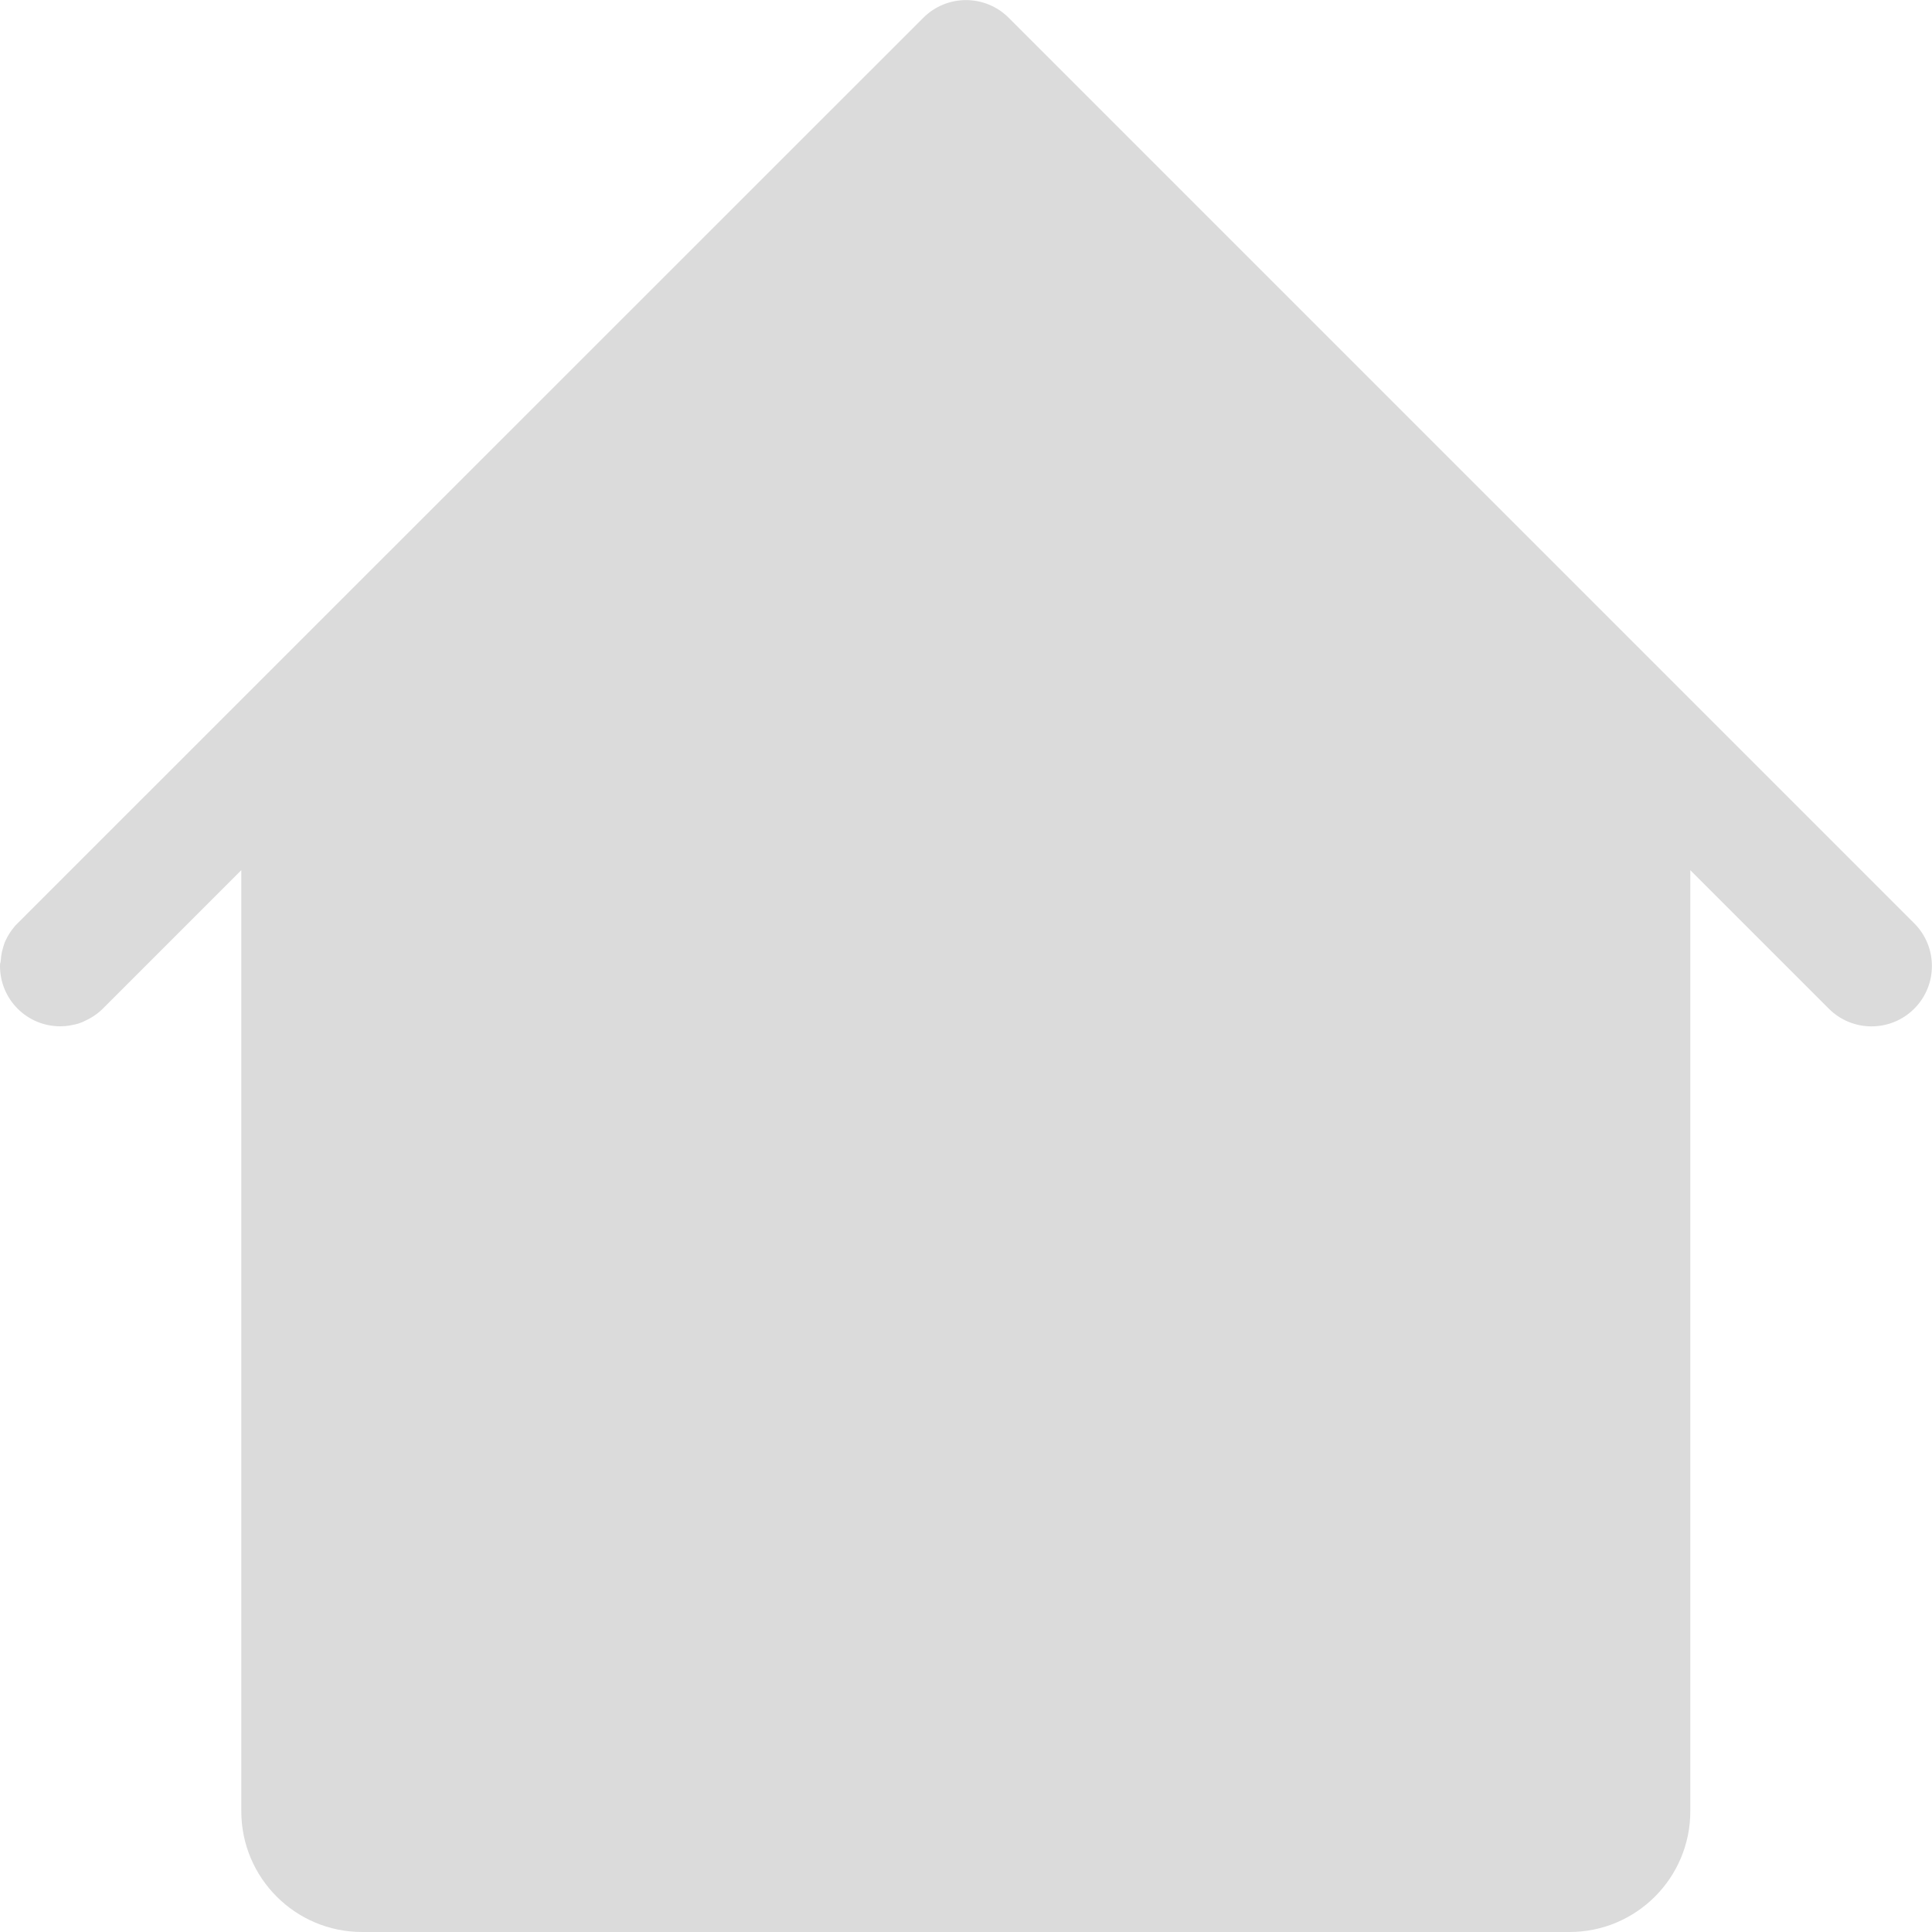 <?xml version="1.0" standalone="no"?><!DOCTYPE svg PUBLIC "-//W3C//DTD SVG 1.1//EN" "http://www.w3.org/Graphics/SVG/1.1/DTD/svg11.dtd"><svg t="1506776608189" class="icon" style="" viewBox="0 0 1024 1024" version="1.1" xmlns="http://www.w3.org/2000/svg" p-id="2355" xmlns:xlink="http://www.w3.org/1999/xlink" width="48" height="48"><defs><style type="text/css"></style></defs><path d="M512 31.949L159.949 384v576c0 17.715 14.336 31.949 31.949 31.949h640c17.715 0 31.949-14.336 31.949-31.949V384L512 31.949z" fill="#dbdbdb" p-id="2356"></path><path d="M368.026 527.974h287.949v432.026H368.026z" fill="#dbdbdb" p-id="2357"></path><path d="M287.949 736.051c0-8.806-7.168-15.974-15.974-15.974h-96.051c-8.806 0-15.974 7.168-15.974 15.974s7.168 15.974 15.974 15.974h96.051c8.909 0 15.974-7.168 15.974-15.974zM512 463.974h31.949c8.806 0 15.974-7.168 15.974-15.974s-7.168-15.974-15.974-15.974H512c-8.806 0-15.974 7.168-15.974 15.974s7.168 15.974 15.974 15.974z m0 160.051h-64c-8.806 0.205-15.77 7.578-15.565 16.384 0.205 8.499 7.066 15.36 15.565 15.565H512c8.806-0.205 15.77-7.578 15.565-16.384-0.205-8.499-7.066-15.36-15.565-15.565zM655.974 896h-96.051c-8.806 0-15.974 7.168-15.974 15.974s7.168 15.974 15.974 15.974h96.051c8.806 0 15.974-7.168 15.974-15.974s-7.066-15.974-15.974-15.974z m192-352.051h-64c-8.806 0.205-15.77 7.578-15.565 16.384 0.205 8.499 7.066 15.36 15.565 15.565h64c8.806-0.205 15.77-7.578 15.565-16.384-0.205-8.397-6.963-15.258-15.565-15.565zM655.974 335.974h159.949c8.806 0 15.974-7.168 15.974-15.974s-7.168-15.974-15.974-15.974H655.974c-8.806 0-15.974 7.168-15.974 15.974s7.168 15.974 15.974 15.974z m-287.949-128h96.051c8.806-0.205 15.77-7.578 15.565-16.384-0.205-8.499-7.066-15.36-15.565-15.565h-96.051c-8.806 0.205-15.77 7.578-15.565 16.384 0.205 8.499 6.963 15.36 15.565 15.565z m31.949 128h-96.051c-8.806 0.205-15.77 7.578-15.565 16.384 0.205 8.499 7.066 15.36 15.565 15.565h96.051c8.806-0.205 15.77-7.578 15.565-16.384-0.205-8.499-7.066-15.36-15.565-15.565z m384 448H768c-8.806-0.205-16.179 6.758-16.384 15.565s6.758 16.179 15.565 16.384h16.794c8.806-0.205 15.77-7.578 15.565-16.384-0.205-8.499-7.066-15.36-15.565-15.565z m-415.949 128h-79.974c-8.806 0.205-15.77 7.578-15.565 16.384 0.205 8.499 7.066 15.36 15.565 15.565h79.974c8.806 0.205 16.179-6.758 16.384-15.565s-6.758-16.179-15.565-16.384h-0.819z" fill="#dbdbdb" p-id="2358"></path><path d="M1014.579 489.37L534.63 9.421c-12.493-12.493-32.768-12.493-45.261 0L9.318 489.37l-1.024 1.024c-0.307 0.307-0.614 0.614-0.819 1.024l-0.102 0.102c-1.229 1.434-2.253 2.97-3.174 4.608l-0.307 0.512-1.229 2.458-0.102 0.307c-0.205 0.41-0.307 0.819-0.41 1.126l-0.102 0.307c-0.102 0.205-0.102 0.41-0.205 0.717-0.205 0.512-0.307 1.024-0.41 1.434-0.41 1.229-0.614 2.56-0.819 3.789v0.205c-0.102 0.922-0.205 1.946-0.307 2.97-0.307 0.717-0.307 1.434-0.307 2.048 0 17.715 14.336 32.051 32.051 31.949 1.638 0 3.174-0.102 4.813-0.41h0.102l3.072-0.614 0.307-0.102 1.229-0.307 0.205-0.102c0.922-0.307 1.843-0.614 2.662-1.024l0.102-0.102c3.789-1.638 7.168-3.891 10.035-6.758l73.318-73.318v498.79c0 35.328 28.672 64 64 64h640c35.328 0 64-28.672 64-64V461.21l73.421 73.421c12.493 12.493 32.768 12.493 45.261 0s12.493-32.768 0-45.261z m-662.528 470.63H192V896h159.949v64z m287.949 0H384V543.949h256v416.051z m192 0H671.949V896h159.949v64z m0-95.949H671.949V543.949c0-17.715-14.336-31.949-31.949-31.949H384c-17.715 0-31.949 14.336-31.949 31.949v320H192V397.21L512 77.21l320 320v466.842z m-256-96.051c8.806 0 15.974-7.168 15.974-15.974s-7.168-15.974-15.974-15.974-15.974 7.168-15.974 15.974 7.168 15.974 15.974 15.974z" fill="#dbdbdb" p-id="2359"></path></svg>